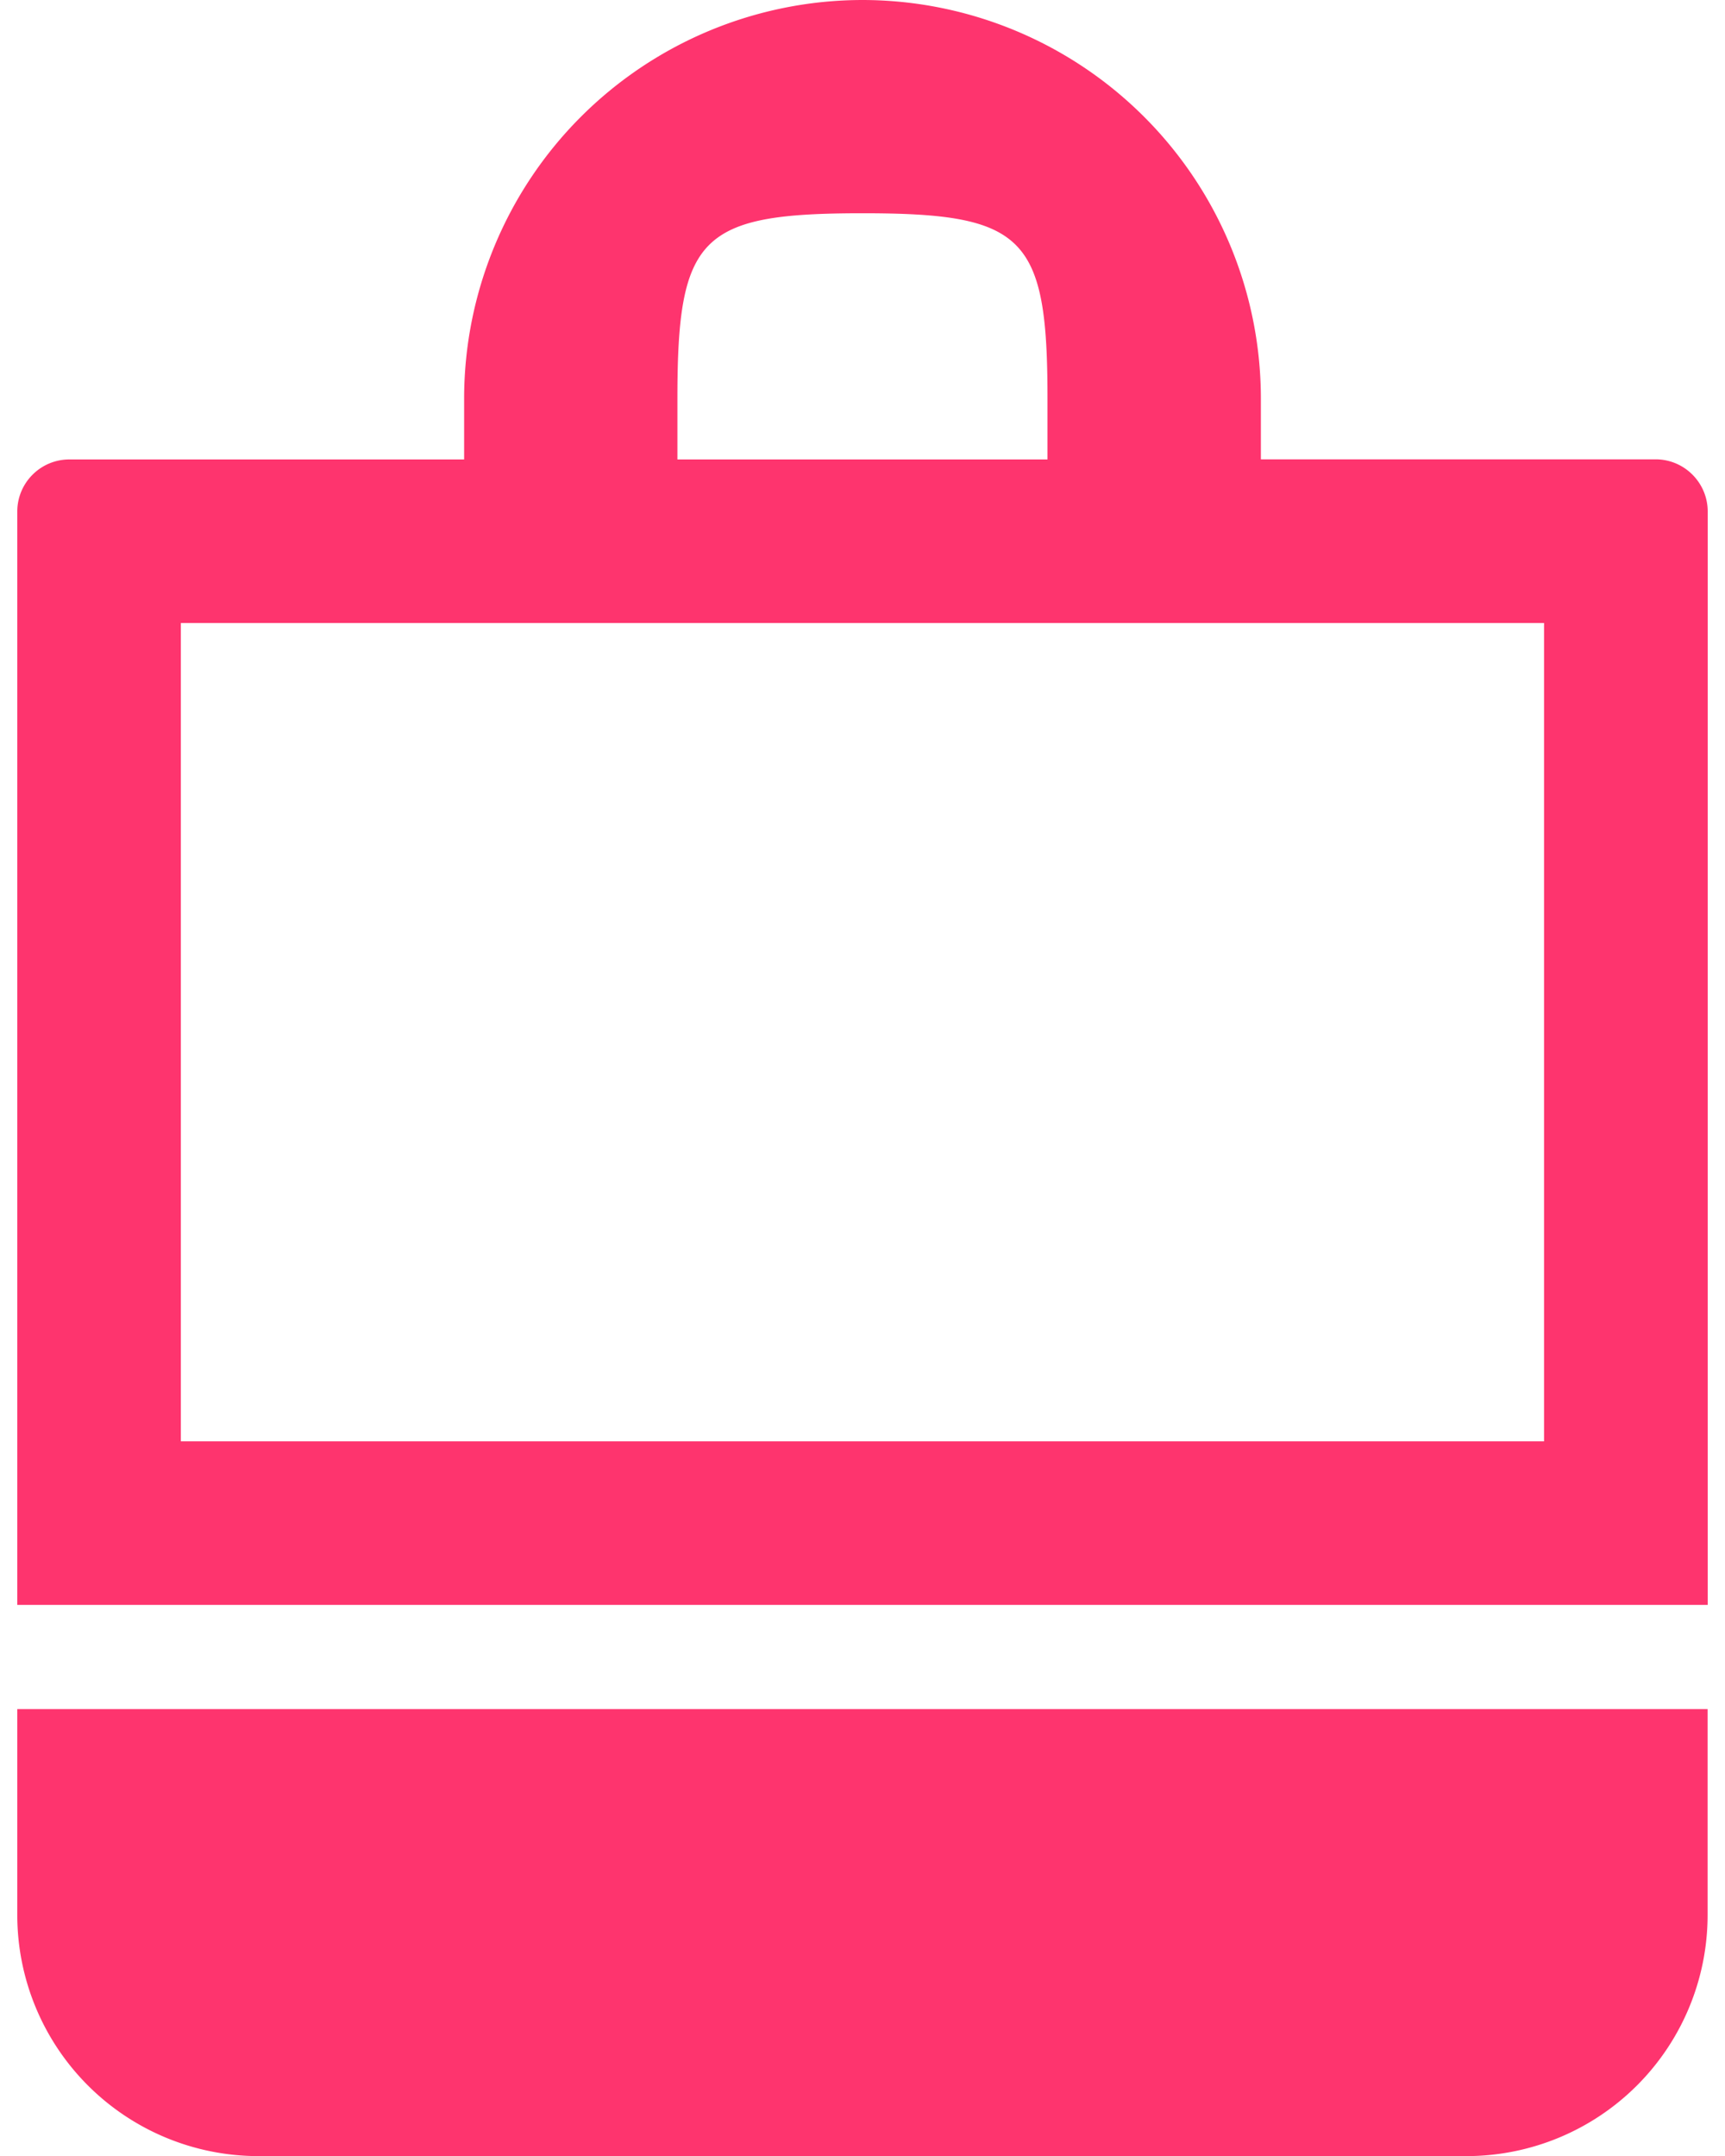 <svg xmlns="http://www.w3.org/2000/svg"  width="12" height="15" viewBox="0 0 15.503 19.775" fill="#fe346e"><path data-name="Path 49173" d="M0 15.676v1.89a2.212 2.212 0 002.21 2.21h11.083a2.212 2.212 0 002.209-2.21v-1.89z" fill="#fe346e"></path><g data-name="Path 49174" fill="none"><path d="M15.502 14.72V4.692a.478.478 0 00-.478-.478h-3.62v-.561a3.653 3.653 0 10-7.305 0v.561H.478A.478.478 0 000 4.692V14.72zM6.054 3.653c0-1.487.21-1.7 1.7-1.7s1.7.21 1.7 1.7v.561h-3.4z"></path><path d="M14.002 13.22V5.714H1.5v7.506h12.502m1.5 1.5H0V4.692c0-.264.214-.478.478-.478h3.62v-.561A3.657 3.657 0 017.752 0a3.657 3.657 0 013.653 3.653v.56h3.62c.264 0 .478.215.478.479V14.72zM7.751 1.956c-1.487 0-1.697.21-1.697 1.697v.561h3.394v-.561c0-1.487-.21-1.697-1.697-1.697z" fill="#fe346e"></path></g></svg>